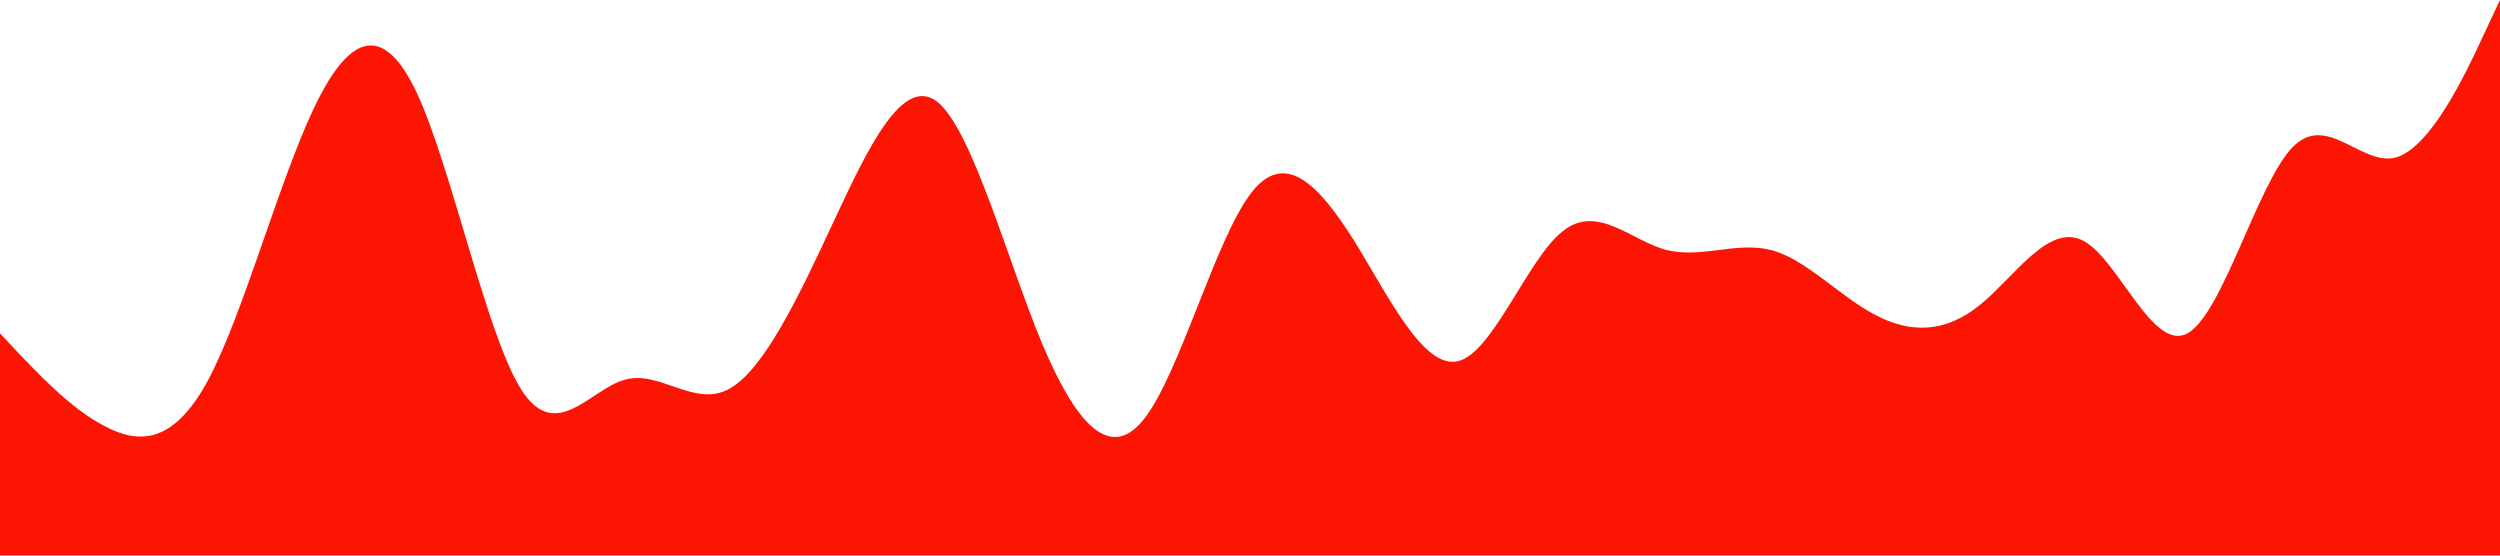 <?xml version="1.0" standalone="no"?><svg xmlns="http://www.w3.org/2000/svg" viewBox="0 0 1440 320"><path fill="#fc1503" fill-opacity="1" d="M0,192L10,202.7C20,213,40,235,60,245.3C80,256,100,256,120,218.7C140,181,160,107,180,64C200,21,220,11,240,53.3C260,96,280,192,300,224C320,256,340,224,360,218.7C380,213,400,235,420,224C440,213,460,171,480,128C500,85,520,43,540,58.7C560,75,580,149,600,197.3C620,245,640,267,660,240C680,213,700,139,720,112C740,85,760,107,780,138.7C800,171,820,213,840,208C860,203,880,149,900,133.3C920,117,940,139,960,144C980,149,1000,139,1020,144C1040,149,1060,171,1080,181.3C1100,192,1120,192,1140,176C1160,160,1180,128,1200,138.7C1220,149,1240,203,1260,192C1280,181,1300,107,1320,85.3C1340,64,1360,96,1380,90.7C1400,85,1420,43,1430,21.3L1440,0L1440,320L1430,320C1420,320,1400,320,1380,320C1360,320,1340,320,1320,320C1300,320,1280,320,1260,320C1240,320,1220,320,1200,320C1180,320,1160,320,1140,320C1120,320,1100,320,1080,320C1060,320,1040,320,1020,320C1000,320,980,320,960,320C940,320,920,320,900,320C880,320,860,320,840,320C820,320,800,320,780,320C760,320,740,320,720,320C700,320,680,320,660,320C640,320,620,320,600,320C580,320,560,320,540,320C520,320,500,320,480,320C460,320,440,320,420,320C400,320,380,320,360,320C340,320,320,320,300,320C280,320,260,320,240,320C220,320,200,320,180,320C160,320,140,320,120,320C100,320,80,320,60,320C40,320,20,320,10,320L0,320Z"></path></svg>
